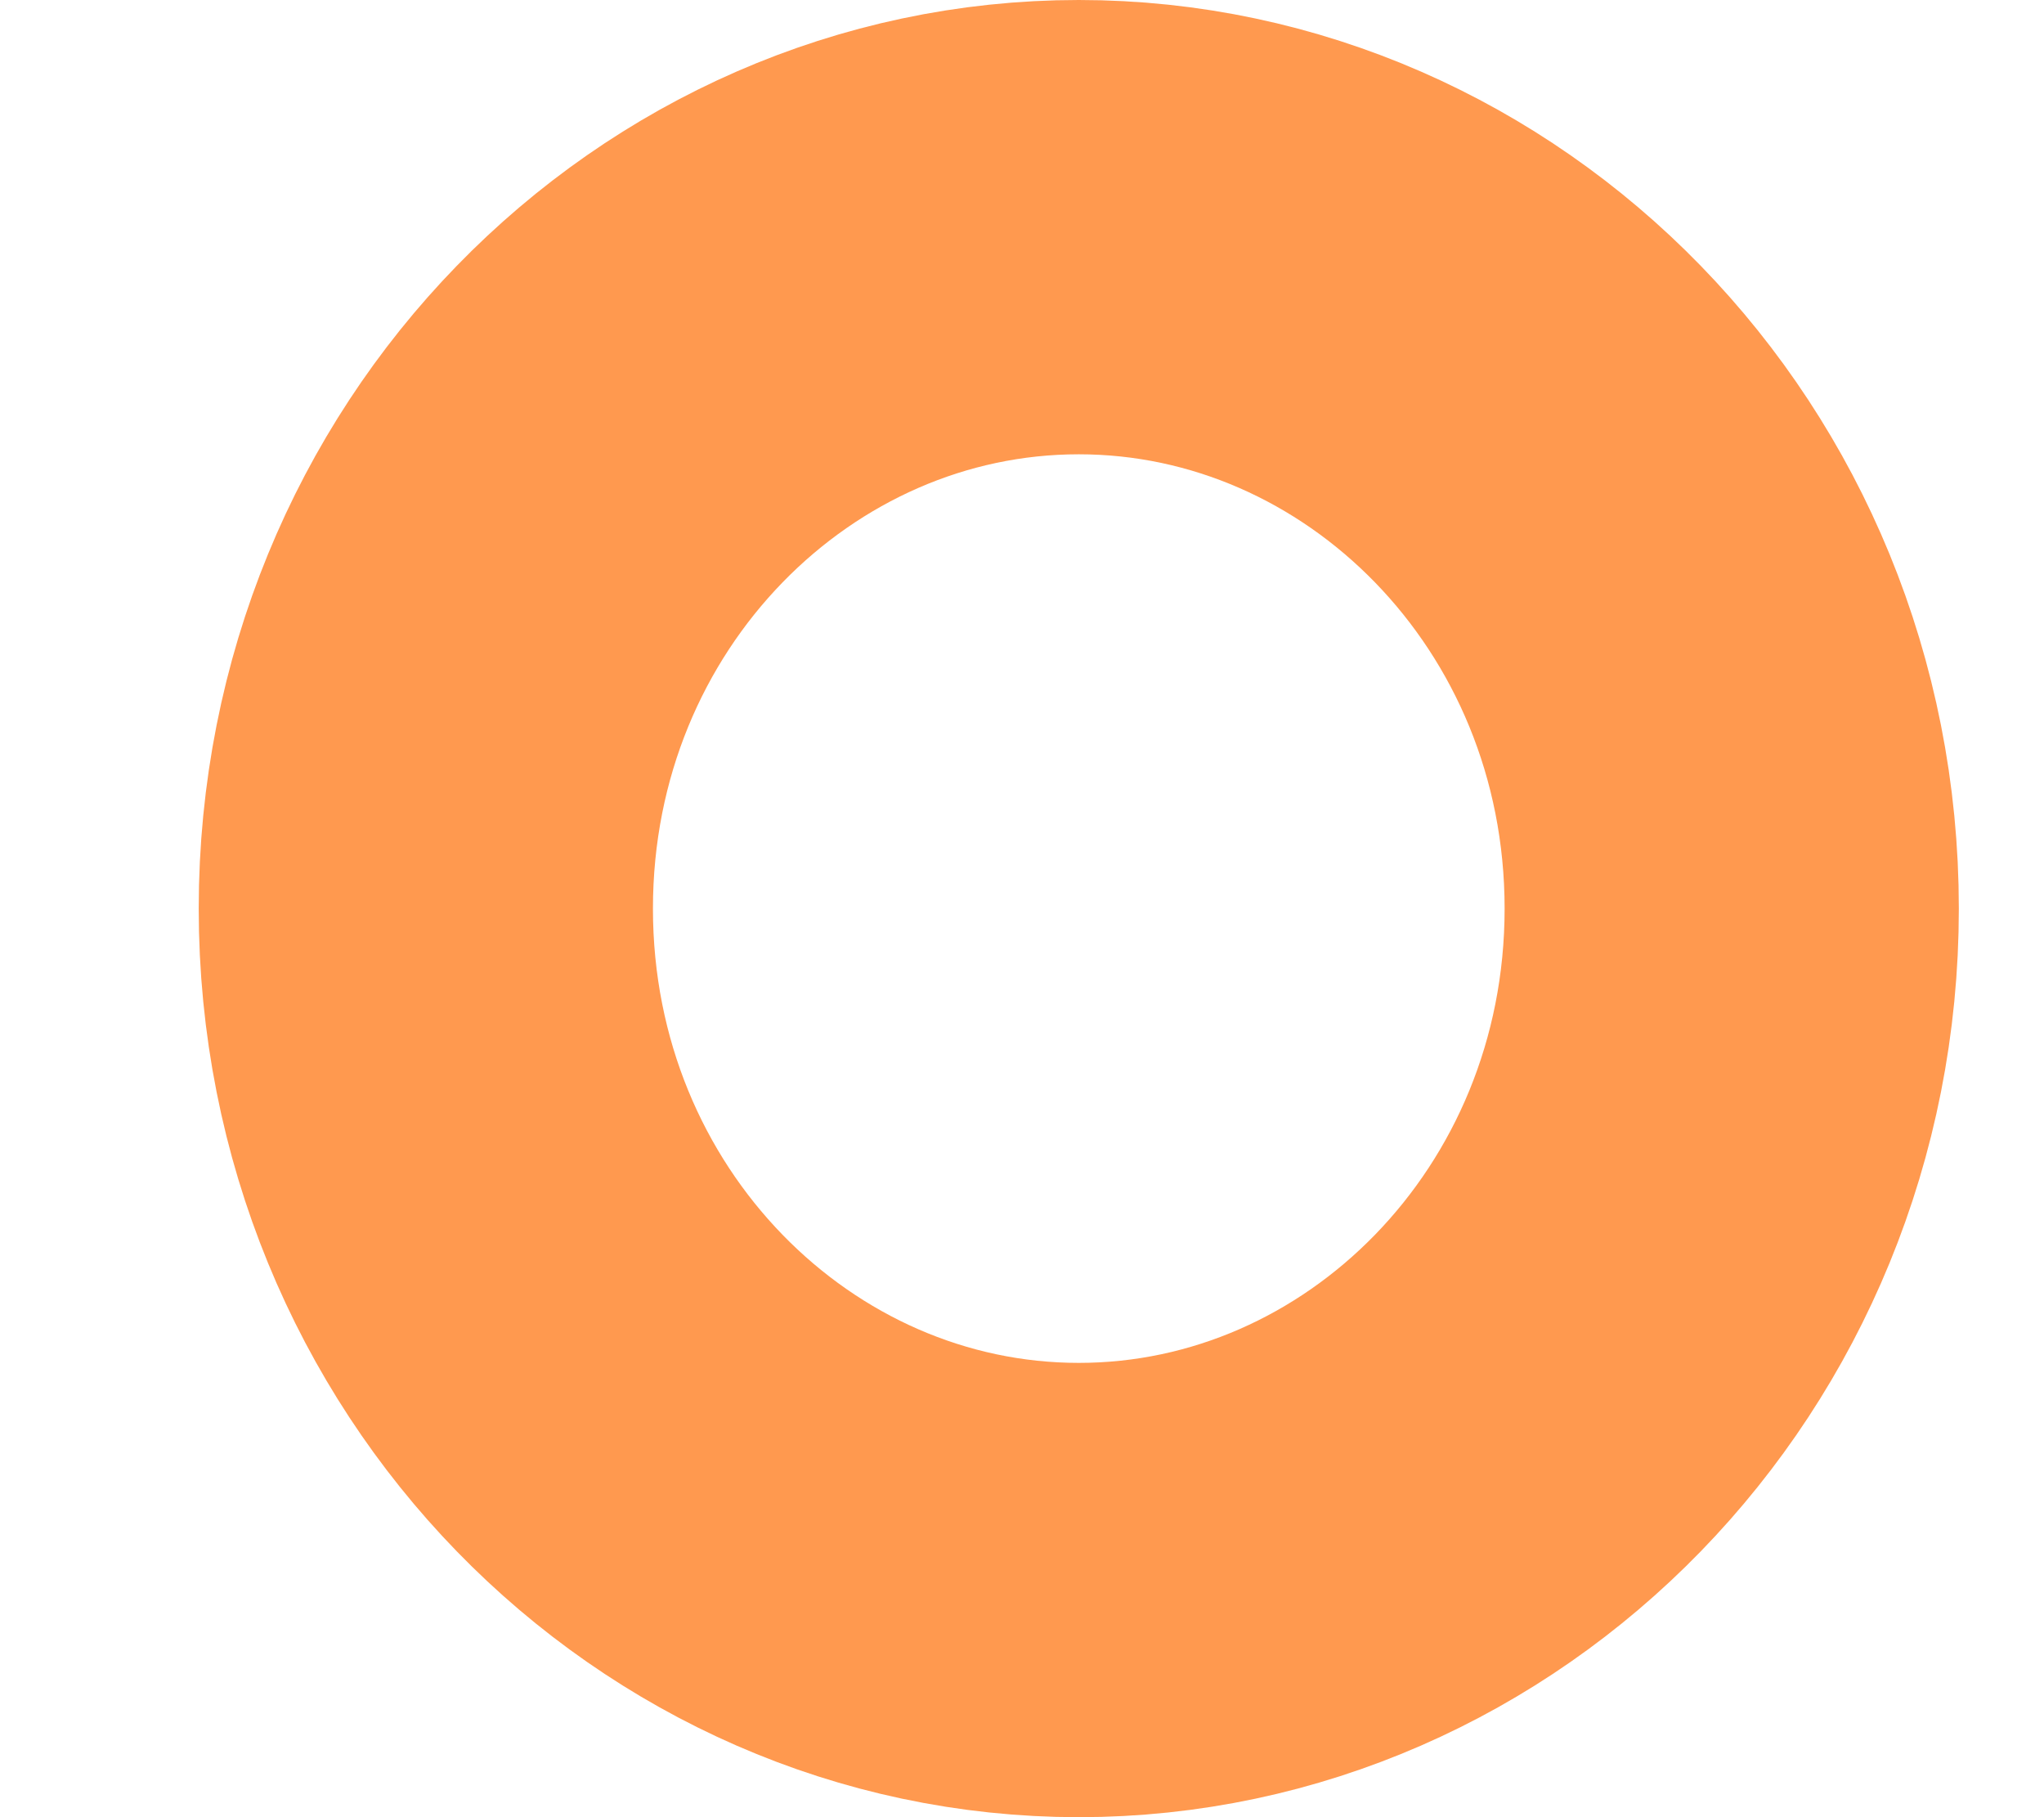 <svg width="9" height="8" fill="none" xmlns="http://www.w3.org/2000/svg"><path d="M7.625 4c0 1.687-1.317 3-2.875 3S1.875 5.687 1.875 4 3.192 1 4.75 1s2.875 1.313 2.875 3z" stroke="#FF994F" stroke-width="2"/></svg>